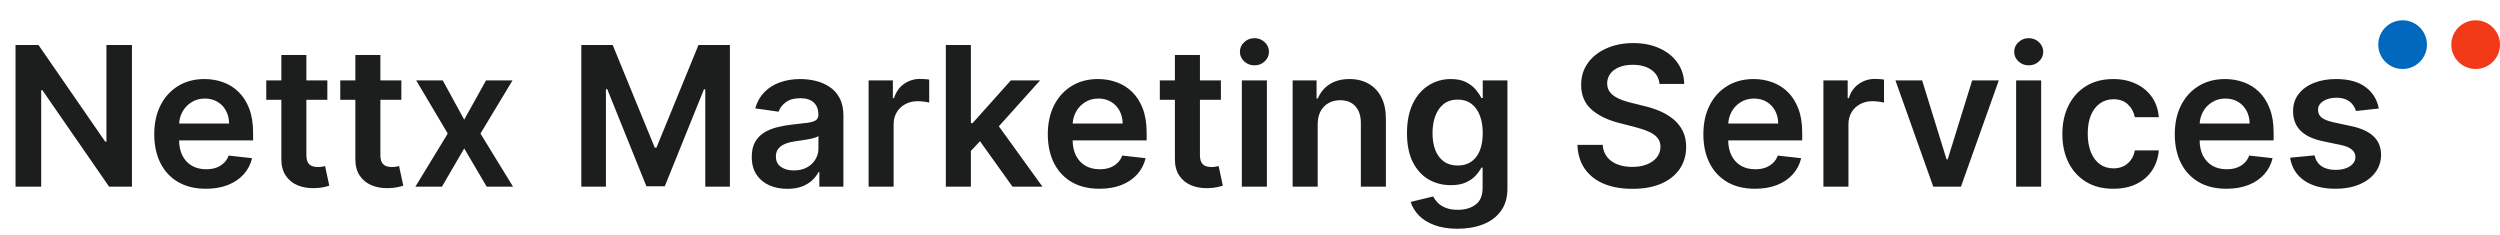 <svg width="616" height="58" viewBox="0 0 616 58" fill="none" xmlns="http://www.w3.org/2000/svg">
<path d="M32.514 11.091V46H26.889L10.44 22.222H10.15V46H3.826V11.091H9.485L25.917 34.886H26.224V11.091H32.514ZM50.722 46.511C48.097 46.511 45.83 45.966 43.921 44.875C42.023 43.773 40.563 42.216 39.541 40.205C38.518 38.182 38.006 35.801 38.006 33.062C38.006 30.369 38.518 28.006 39.541 25.972C40.575 23.926 42.018 22.335 43.87 21.199C45.722 20.051 47.898 19.477 50.398 19.477C52.012 19.477 53.535 19.739 54.967 20.261C56.41 20.773 57.682 21.568 58.785 22.648C59.898 23.727 60.773 25.102 61.41 26.773C62.046 28.432 62.364 30.409 62.364 32.705V34.597H40.904V30.438H56.45C56.438 29.256 56.182 28.204 55.682 27.284C55.182 26.352 54.484 25.619 53.586 25.085C52.7 24.551 51.666 24.284 50.484 24.284C49.222 24.284 48.114 24.591 47.16 25.204C46.205 25.807 45.461 26.602 44.927 27.591C44.404 28.568 44.137 29.642 44.126 30.812V34.443C44.126 35.966 44.404 37.273 44.961 38.364C45.518 39.443 46.296 40.273 47.296 40.852C48.296 41.42 49.467 41.705 50.807 41.705C51.705 41.705 52.518 41.58 53.245 41.33C53.972 41.068 54.603 40.688 55.137 40.188C55.671 39.688 56.075 39.068 56.347 38.33L62.109 38.977C61.745 40.5 61.052 41.83 60.029 42.966C59.018 44.091 57.722 44.966 56.143 45.591C54.563 46.205 52.756 46.511 50.722 46.511ZM80.658 19.818V24.591H65.607V19.818H80.658ZM69.323 13.546H75.494V38.125C75.494 38.955 75.619 39.591 75.869 40.034C76.13 40.466 76.471 40.761 76.891 40.92C77.312 41.08 77.778 41.159 78.289 41.159C78.675 41.159 79.028 41.131 79.346 41.074C79.675 41.017 79.925 40.966 80.096 40.92L81.136 45.744C80.806 45.858 80.335 45.983 79.721 46.119C79.119 46.256 78.38 46.335 77.505 46.358C75.96 46.403 74.567 46.17 73.329 45.659C72.09 45.136 71.107 44.33 70.38 43.239C69.664 42.148 69.312 40.784 69.323 39.148V13.546ZM98.893 19.818V24.591H83.842V19.818H98.893ZM87.558 13.546H93.728V38.125C93.728 38.955 93.853 39.591 94.103 40.034C94.364 40.466 94.705 40.761 95.126 40.92C95.546 41.08 96.012 41.159 96.523 41.159C96.91 41.159 97.262 41.131 97.58 41.074C97.91 41.017 98.16 40.966 98.33 40.92L99.37 45.744C99.04 45.858 98.569 45.983 97.955 46.119C97.353 46.256 96.614 46.335 95.739 46.358C94.194 46.403 92.802 46.17 91.563 45.659C90.325 45.136 89.342 44.33 88.614 43.239C87.898 42.148 87.546 40.784 87.558 39.148V13.546ZM109.099 19.818L114.383 29.483L119.752 19.818H126.281L118.388 32.909L126.417 46H119.923L114.383 36.574L108.894 46H102.349L110.326 32.909L102.553 19.818H109.099ZM143.232 11.091H150.971L161.335 36.386H161.744L172.107 11.091H179.846V46H173.778V22.017H173.454L163.806 45.898H159.272L149.624 21.966H149.3V46H143.232V11.091ZM193.994 46.528C192.335 46.528 190.84 46.233 189.511 45.642C188.192 45.04 187.147 44.153 186.374 42.983C185.613 41.812 185.232 40.369 185.232 38.653C185.232 37.176 185.505 35.955 186.05 34.989C186.596 34.023 187.34 33.25 188.283 32.67C189.227 32.091 190.289 31.653 191.471 31.358C192.664 31.051 193.897 30.829 195.17 30.693C196.704 30.534 197.948 30.392 198.903 30.267C199.857 30.131 200.55 29.926 200.982 29.653C201.425 29.369 201.647 28.932 201.647 28.341V28.239C201.647 26.954 201.266 25.96 200.505 25.256C199.744 24.551 198.647 24.199 197.215 24.199C195.704 24.199 194.505 24.528 193.619 25.188C192.744 25.847 192.153 26.625 191.846 27.523L186.085 26.704C186.539 25.114 187.289 23.784 188.335 22.716C189.38 21.636 190.658 20.829 192.17 20.296C193.681 19.75 195.352 19.477 197.181 19.477C198.442 19.477 199.698 19.625 200.948 19.921C202.198 20.216 203.34 20.704 204.374 21.386C205.408 22.057 206.238 22.972 206.863 24.131C207.499 25.29 207.817 26.739 207.817 28.477V46H201.886V42.403H201.681C201.306 43.131 200.778 43.812 200.096 44.449C199.425 45.074 198.579 45.58 197.556 45.966C196.545 46.341 195.357 46.528 193.994 46.528ZM195.596 41.994C196.835 41.994 197.908 41.75 198.817 41.261C199.727 40.761 200.425 40.102 200.914 39.284C201.414 38.466 201.664 37.574 201.664 36.608V33.523C201.471 33.682 201.141 33.83 200.675 33.966C200.221 34.102 199.71 34.222 199.141 34.324C198.573 34.426 198.011 34.517 197.454 34.597C196.897 34.676 196.414 34.744 196.005 34.801C195.085 34.926 194.261 35.131 193.533 35.415C192.806 35.699 192.232 36.097 191.812 36.608C191.391 37.108 191.181 37.756 191.181 38.551C191.181 39.688 191.596 40.545 192.425 41.125C193.255 41.705 194.312 41.994 195.596 41.994ZM214.022 46V19.818H220.005V24.182H220.278C220.755 22.671 221.573 21.506 222.732 20.688C223.903 19.858 225.238 19.443 226.738 19.443C227.079 19.443 227.46 19.46 227.88 19.494C228.312 19.517 228.67 19.557 228.954 19.614V25.29C228.692 25.199 228.278 25.119 227.71 25.051C227.153 24.972 226.613 24.932 226.09 24.932C224.965 24.932 223.954 25.176 223.056 25.665C222.17 26.142 221.471 26.807 220.96 27.659C220.448 28.511 220.192 29.494 220.192 30.608V46H214.022ZM238.678 37.784L238.661 30.335H239.65L249.059 19.818H256.269L244.695 32.705H243.417L238.678 37.784ZM233.053 46V11.091H239.224V46H233.053ZM249.485 46L240.962 34.085L245.121 29.739L256.866 46H249.485ZM270.894 46.511C268.269 46.511 266.002 45.966 264.093 44.875C262.195 43.773 260.735 42.216 259.712 40.205C258.69 38.182 258.178 35.801 258.178 33.062C258.178 30.369 258.69 28.006 259.712 25.972C260.746 23.926 262.19 22.335 264.042 21.199C265.894 20.051 268.07 19.477 270.57 19.477C272.184 19.477 273.707 19.739 275.138 20.261C276.582 20.773 277.854 21.568 278.957 22.648C280.07 23.727 280.945 25.102 281.582 26.773C282.218 28.432 282.536 30.409 282.536 32.705V34.597H261.076V30.438H276.621C276.61 29.256 276.354 28.204 275.854 27.284C275.354 26.352 274.656 25.619 273.758 25.085C272.871 24.551 271.837 24.284 270.656 24.284C269.394 24.284 268.286 24.591 267.332 25.204C266.377 25.807 265.633 26.602 265.099 27.591C264.576 28.568 264.309 29.642 264.298 30.812V34.443C264.298 35.966 264.576 37.273 265.133 38.364C265.69 39.443 266.468 40.273 267.468 40.852C268.468 41.42 269.638 41.705 270.979 41.705C271.877 41.705 272.69 41.58 273.417 41.33C274.144 41.068 274.775 40.688 275.309 40.188C275.843 39.688 276.246 39.068 276.519 38.33L282.281 38.977C281.917 40.5 281.224 41.83 280.201 42.966C279.19 44.091 277.894 44.966 276.315 45.591C274.735 46.205 272.928 46.511 270.894 46.511ZM300.83 19.818V24.591H285.779V19.818H300.83ZM289.495 13.546H295.665V38.125C295.665 38.955 295.79 39.591 296.04 40.034C296.302 40.466 296.643 40.761 297.063 40.92C297.484 41.08 297.95 41.159 298.461 41.159C298.847 41.159 299.2 41.131 299.518 41.074C299.847 41.017 300.097 40.966 300.268 40.92L301.308 45.744C300.978 45.858 300.506 45.983 299.893 46.119C299.29 46.256 298.552 46.335 297.677 46.358C296.131 46.403 294.739 46.17 293.501 45.659C292.262 45.136 291.279 44.33 290.552 43.239C289.836 42.148 289.484 40.784 289.495 39.148V13.546ZM305.991 46V19.818H312.161V46H305.991ZM309.093 16.102C308.116 16.102 307.275 15.778 306.57 15.131C305.866 14.472 305.513 13.682 305.513 12.761C305.513 11.829 305.866 11.04 306.57 10.392C307.275 9.733 308.116 9.403 309.093 9.403C310.082 9.403 310.923 9.733 311.616 10.392C312.32 11.04 312.673 11.829 312.673 12.761C312.673 13.682 312.32 14.472 311.616 15.131C310.923 15.778 310.082 16.102 309.093 16.102ZM324.677 30.659V46H318.506V19.818H324.404V24.267H324.711C325.313 22.801 326.273 21.636 327.592 20.773C328.921 19.909 330.563 19.477 332.518 19.477C334.325 19.477 335.898 19.864 337.239 20.636C338.592 21.409 339.637 22.528 340.376 23.994C341.126 25.46 341.495 27.239 341.484 29.329V46H335.313V30.284C335.313 28.534 334.859 27.165 333.95 26.176C333.052 25.188 331.808 24.693 330.217 24.693C329.137 24.693 328.177 24.932 327.336 25.409C326.506 25.875 325.853 26.551 325.376 27.438C324.91 28.324 324.677 29.398 324.677 30.659ZM359.143 56.364C356.927 56.364 355.023 56.062 353.433 55.46C351.842 54.869 350.563 54.074 349.597 53.074C348.631 52.074 347.961 50.966 347.586 49.75L353.143 48.403C353.393 48.915 353.756 49.42 354.234 49.92C354.711 50.432 355.353 50.852 356.16 51.182C356.978 51.523 358.006 51.693 359.245 51.693C360.995 51.693 362.444 51.267 363.592 50.415C364.739 49.574 365.313 48.188 365.313 46.256V41.295H365.006C364.688 41.932 364.222 42.585 363.609 43.256C363.006 43.926 362.205 44.489 361.205 44.943C360.217 45.398 358.972 45.625 357.472 45.625C355.461 45.625 353.637 45.153 352.001 44.21C350.376 43.256 349.08 41.835 348.114 39.949C347.16 38.051 346.683 35.676 346.683 32.824C346.683 29.949 347.16 27.523 348.114 25.546C349.08 23.557 350.381 22.051 352.018 21.028C353.654 19.994 355.478 19.477 357.489 19.477C359.023 19.477 360.285 19.739 361.273 20.261C362.273 20.773 363.069 21.392 363.66 22.119C364.251 22.835 364.7 23.511 365.006 24.148H365.347V19.818H371.433V46.426C371.433 48.665 370.898 50.517 369.83 51.983C368.762 53.449 367.302 54.545 365.45 55.273C363.597 56 361.495 56.364 359.143 56.364ZM359.194 40.784C360.501 40.784 361.614 40.466 362.535 39.83C363.455 39.193 364.154 38.278 364.631 37.085C365.109 35.892 365.347 34.46 365.347 32.79C365.347 31.142 365.109 29.699 364.631 28.46C364.165 27.222 363.472 26.261 362.552 25.579C361.643 24.886 360.523 24.54 359.194 24.54C357.819 24.54 356.671 24.898 355.751 25.614C354.83 26.329 354.137 27.312 353.671 28.562C353.205 29.801 352.972 31.21 352.972 32.79C352.972 34.392 353.205 35.795 353.671 37C354.148 38.193 354.847 39.125 355.768 39.795C356.7 40.455 357.842 40.784 359.194 40.784ZM408.907 20.688C408.748 19.199 408.077 18.04 406.896 17.21C405.725 16.381 404.202 15.966 402.327 15.966C401.009 15.966 399.879 16.165 398.935 16.562C397.992 16.96 397.271 17.5 396.771 18.182C396.271 18.864 396.015 19.642 396.004 20.517C396.004 21.244 396.168 21.875 396.498 22.409C396.839 22.943 397.299 23.398 397.879 23.773C398.458 24.136 399.1 24.443 399.805 24.693C400.509 24.943 401.219 25.153 401.935 25.324L405.208 26.142C406.526 26.449 407.793 26.864 409.009 27.386C410.237 27.909 411.333 28.568 412.299 29.364C413.276 30.159 414.049 31.119 414.617 32.244C415.185 33.369 415.469 34.688 415.469 36.199C415.469 38.244 414.947 40.045 413.901 41.602C412.856 43.148 411.344 44.358 409.367 45.233C407.401 46.097 405.021 46.528 402.225 46.528C399.509 46.528 397.151 46.108 395.151 45.267C393.163 44.426 391.606 43.199 390.481 41.585C389.367 39.972 388.765 38.006 388.674 35.688H394.896C394.987 36.903 395.362 37.915 396.021 38.722C396.68 39.528 397.538 40.131 398.594 40.528C399.663 40.926 400.856 41.125 402.174 41.125C403.549 41.125 404.754 40.92 405.788 40.511C406.833 40.091 407.651 39.511 408.242 38.773C408.833 38.023 409.134 37.148 409.146 36.148C409.134 35.239 408.867 34.489 408.344 33.898C407.822 33.295 407.089 32.795 406.146 32.398C405.214 31.989 404.123 31.625 402.873 31.307L398.901 30.284C396.026 29.546 393.754 28.426 392.083 26.926C390.424 25.415 389.594 23.409 389.594 20.909C389.594 18.852 390.151 17.051 391.265 15.506C392.39 13.96 393.918 12.761 395.85 11.909C397.782 11.046 399.969 10.614 402.413 10.614C404.89 10.614 407.06 11.046 408.924 11.909C410.799 12.761 412.271 13.949 413.339 15.472C414.407 16.983 414.958 18.722 414.992 20.688H408.907ZM432.425 46.511C429.8 46.511 427.533 45.966 425.624 44.875C423.727 43.773 422.266 42.216 421.244 40.205C420.221 38.182 419.71 35.801 419.71 33.062C419.71 30.369 420.221 28.006 421.244 25.972C422.278 23.926 423.721 22.335 425.573 21.199C427.425 20.051 429.602 19.477 432.102 19.477C433.715 19.477 435.238 19.739 436.67 20.261C438.113 20.773 439.386 21.568 440.488 22.648C441.602 23.727 442.477 25.102 443.113 26.773C443.749 28.432 444.067 30.409 444.067 32.705V34.597H422.607V30.438H438.153C438.141 29.256 437.886 28.204 437.386 27.284C436.886 26.352 436.187 25.619 435.289 25.085C434.403 24.551 433.369 24.284 432.187 24.284C430.925 24.284 429.817 24.591 428.863 25.204C427.908 25.807 427.164 26.602 426.63 27.591C426.107 28.568 425.84 29.642 425.829 30.812V34.443C425.829 35.966 426.107 37.273 426.664 38.364C427.221 39.443 427.999 40.273 428.999 40.852C429.999 41.42 431.17 41.705 432.511 41.705C433.408 41.705 434.221 41.58 434.948 41.33C435.675 41.068 436.306 40.688 436.84 40.188C437.374 39.688 437.778 39.068 438.05 38.33L443.812 38.977C443.448 40.5 442.755 41.83 441.732 42.966C440.721 44.091 439.425 44.966 437.846 45.591C436.266 46.205 434.46 46.511 432.425 46.511ZM449.288 46V19.818H455.271V24.182H455.543C456.021 22.671 456.839 21.506 457.998 20.688C459.168 19.858 460.504 19.443 462.004 19.443C462.344 19.443 462.725 19.46 463.146 19.494C463.577 19.517 463.935 19.557 464.219 19.614V25.29C463.958 25.199 463.543 25.119 462.975 25.051C462.418 24.972 461.879 24.932 461.356 24.932C460.231 24.932 459.219 25.176 458.322 25.665C457.435 26.142 456.737 26.807 456.225 27.659C455.714 28.511 455.458 29.494 455.458 30.608V46H449.288ZM492.502 19.818L483.178 46H476.36L467.036 19.818H473.616L479.633 39.267H479.906L485.94 19.818H492.502ZM496.772 46V19.818H502.942V46H496.772ZM499.874 16.102C498.897 16.102 498.056 15.778 497.352 15.131C496.647 14.472 496.295 13.682 496.295 12.761C496.295 11.829 496.647 11.04 497.352 10.392C498.056 9.733 498.897 9.403 499.874 9.403C500.863 9.403 501.704 9.733 502.397 10.392C503.102 11.04 503.454 11.829 503.454 12.761C503.454 13.682 503.102 14.472 502.397 15.131C501.704 15.778 500.863 16.102 499.874 16.102ZM520.708 46.511C518.094 46.511 515.85 45.938 513.975 44.79C512.112 43.642 510.674 42.057 509.663 40.034C508.663 38 508.163 35.659 508.163 33.011C508.163 30.352 508.674 28.006 509.697 25.972C510.719 23.926 512.163 22.335 514.026 21.199C515.901 20.051 518.117 19.477 520.674 19.477C522.799 19.477 524.68 19.869 526.316 20.653C527.964 21.426 529.276 22.523 530.254 23.943C531.231 25.352 531.788 27 531.924 28.886H526.026C525.788 27.625 525.219 26.574 524.322 25.733C523.435 24.881 522.248 24.454 520.759 24.454C519.498 24.454 518.39 24.796 517.435 25.477C516.481 26.148 515.737 27.114 515.202 28.375C514.68 29.636 514.418 31.148 514.418 32.909C514.418 34.693 514.68 36.227 515.202 37.511C515.725 38.784 516.458 39.767 517.401 40.46C518.356 41.142 519.475 41.483 520.759 41.483C521.668 41.483 522.481 41.312 523.197 40.972C523.924 40.619 524.532 40.114 525.021 39.455C525.509 38.795 525.844 37.994 526.026 37.051H531.924C531.776 38.903 531.231 40.545 530.288 41.977C529.344 43.398 528.06 44.511 526.435 45.318C524.81 46.114 522.901 46.511 520.708 46.511ZM548.582 46.511C545.957 46.511 543.69 45.966 541.781 44.875C539.883 43.773 538.423 42.216 537.4 40.205C536.377 38.182 535.866 35.801 535.866 33.062C535.866 30.369 536.377 28.006 537.4 25.972C538.434 23.926 539.877 22.335 541.729 21.199C543.582 20.051 545.758 19.477 548.258 19.477C549.871 19.477 551.394 19.739 552.826 20.261C554.269 20.773 555.542 21.568 556.644 22.648C557.758 23.727 558.633 25.102 559.269 26.773C559.906 28.432 560.224 30.409 560.224 32.705V34.597H538.763V30.438H554.309C554.298 29.256 554.042 28.204 553.542 27.284C553.042 26.352 552.343 25.619 551.445 25.085C550.559 24.551 549.525 24.284 548.343 24.284C547.082 24.284 545.974 24.591 545.019 25.204C544.065 25.807 543.32 26.602 542.786 27.591C542.263 28.568 541.996 29.642 541.985 30.812V34.443C541.985 35.966 542.263 37.273 542.82 38.364C543.377 39.443 544.156 40.273 545.156 40.852C546.156 41.42 547.326 41.705 548.667 41.705C549.565 41.705 550.377 41.58 551.104 41.33C551.832 41.068 552.462 40.688 552.996 40.188C553.531 39.688 553.934 39.068 554.207 38.33L559.968 38.977C559.604 40.5 558.911 41.83 557.888 42.966C556.877 44.091 555.582 44.966 554.002 45.591C552.423 46.205 550.616 46.511 548.582 46.511ZM586.137 26.739L580.512 27.352C580.353 26.784 580.075 26.25 579.677 25.75C579.29 25.25 578.768 24.847 578.109 24.54C577.45 24.233 576.643 24.079 575.688 24.079C574.404 24.079 573.325 24.358 572.45 24.915C571.586 25.472 571.16 26.193 571.171 27.079C571.16 27.841 571.438 28.46 572.006 28.938C572.586 29.415 573.54 29.807 574.87 30.114L579.336 31.068C581.813 31.602 583.654 32.449 584.859 33.608C586.075 34.767 586.688 36.284 586.7 38.159C586.688 39.807 586.205 41.261 585.251 42.523C584.308 43.773 582.995 44.75 581.313 45.455C579.631 46.159 577.7 46.511 575.518 46.511C572.313 46.511 569.734 45.841 567.779 44.5C565.825 43.148 564.66 41.267 564.285 38.858L570.302 38.278C570.575 39.46 571.154 40.352 572.04 40.955C572.927 41.557 574.08 41.858 575.501 41.858C576.967 41.858 578.143 41.557 579.029 40.955C579.927 40.352 580.376 39.608 580.376 38.722C580.376 37.972 580.086 37.352 579.506 36.864C578.938 36.375 578.052 36 576.847 35.739L572.381 34.801C569.87 34.278 568.012 33.398 566.808 32.159C565.603 30.909 565.006 29.329 565.018 27.421C565.006 25.807 565.444 24.409 566.33 23.227C567.228 22.034 568.472 21.114 570.063 20.466C571.665 19.807 573.512 19.477 575.603 19.477C578.671 19.477 581.086 20.131 582.847 21.438C584.62 22.744 585.717 24.511 586.137 26.739Z" fill="#1C1E1E"/>
<circle cx="592" cy="11" r="6" fill="#0069BE"/>
<circle cx="610" cy="11" r="6" fill="#F23A19"/>
</svg>
